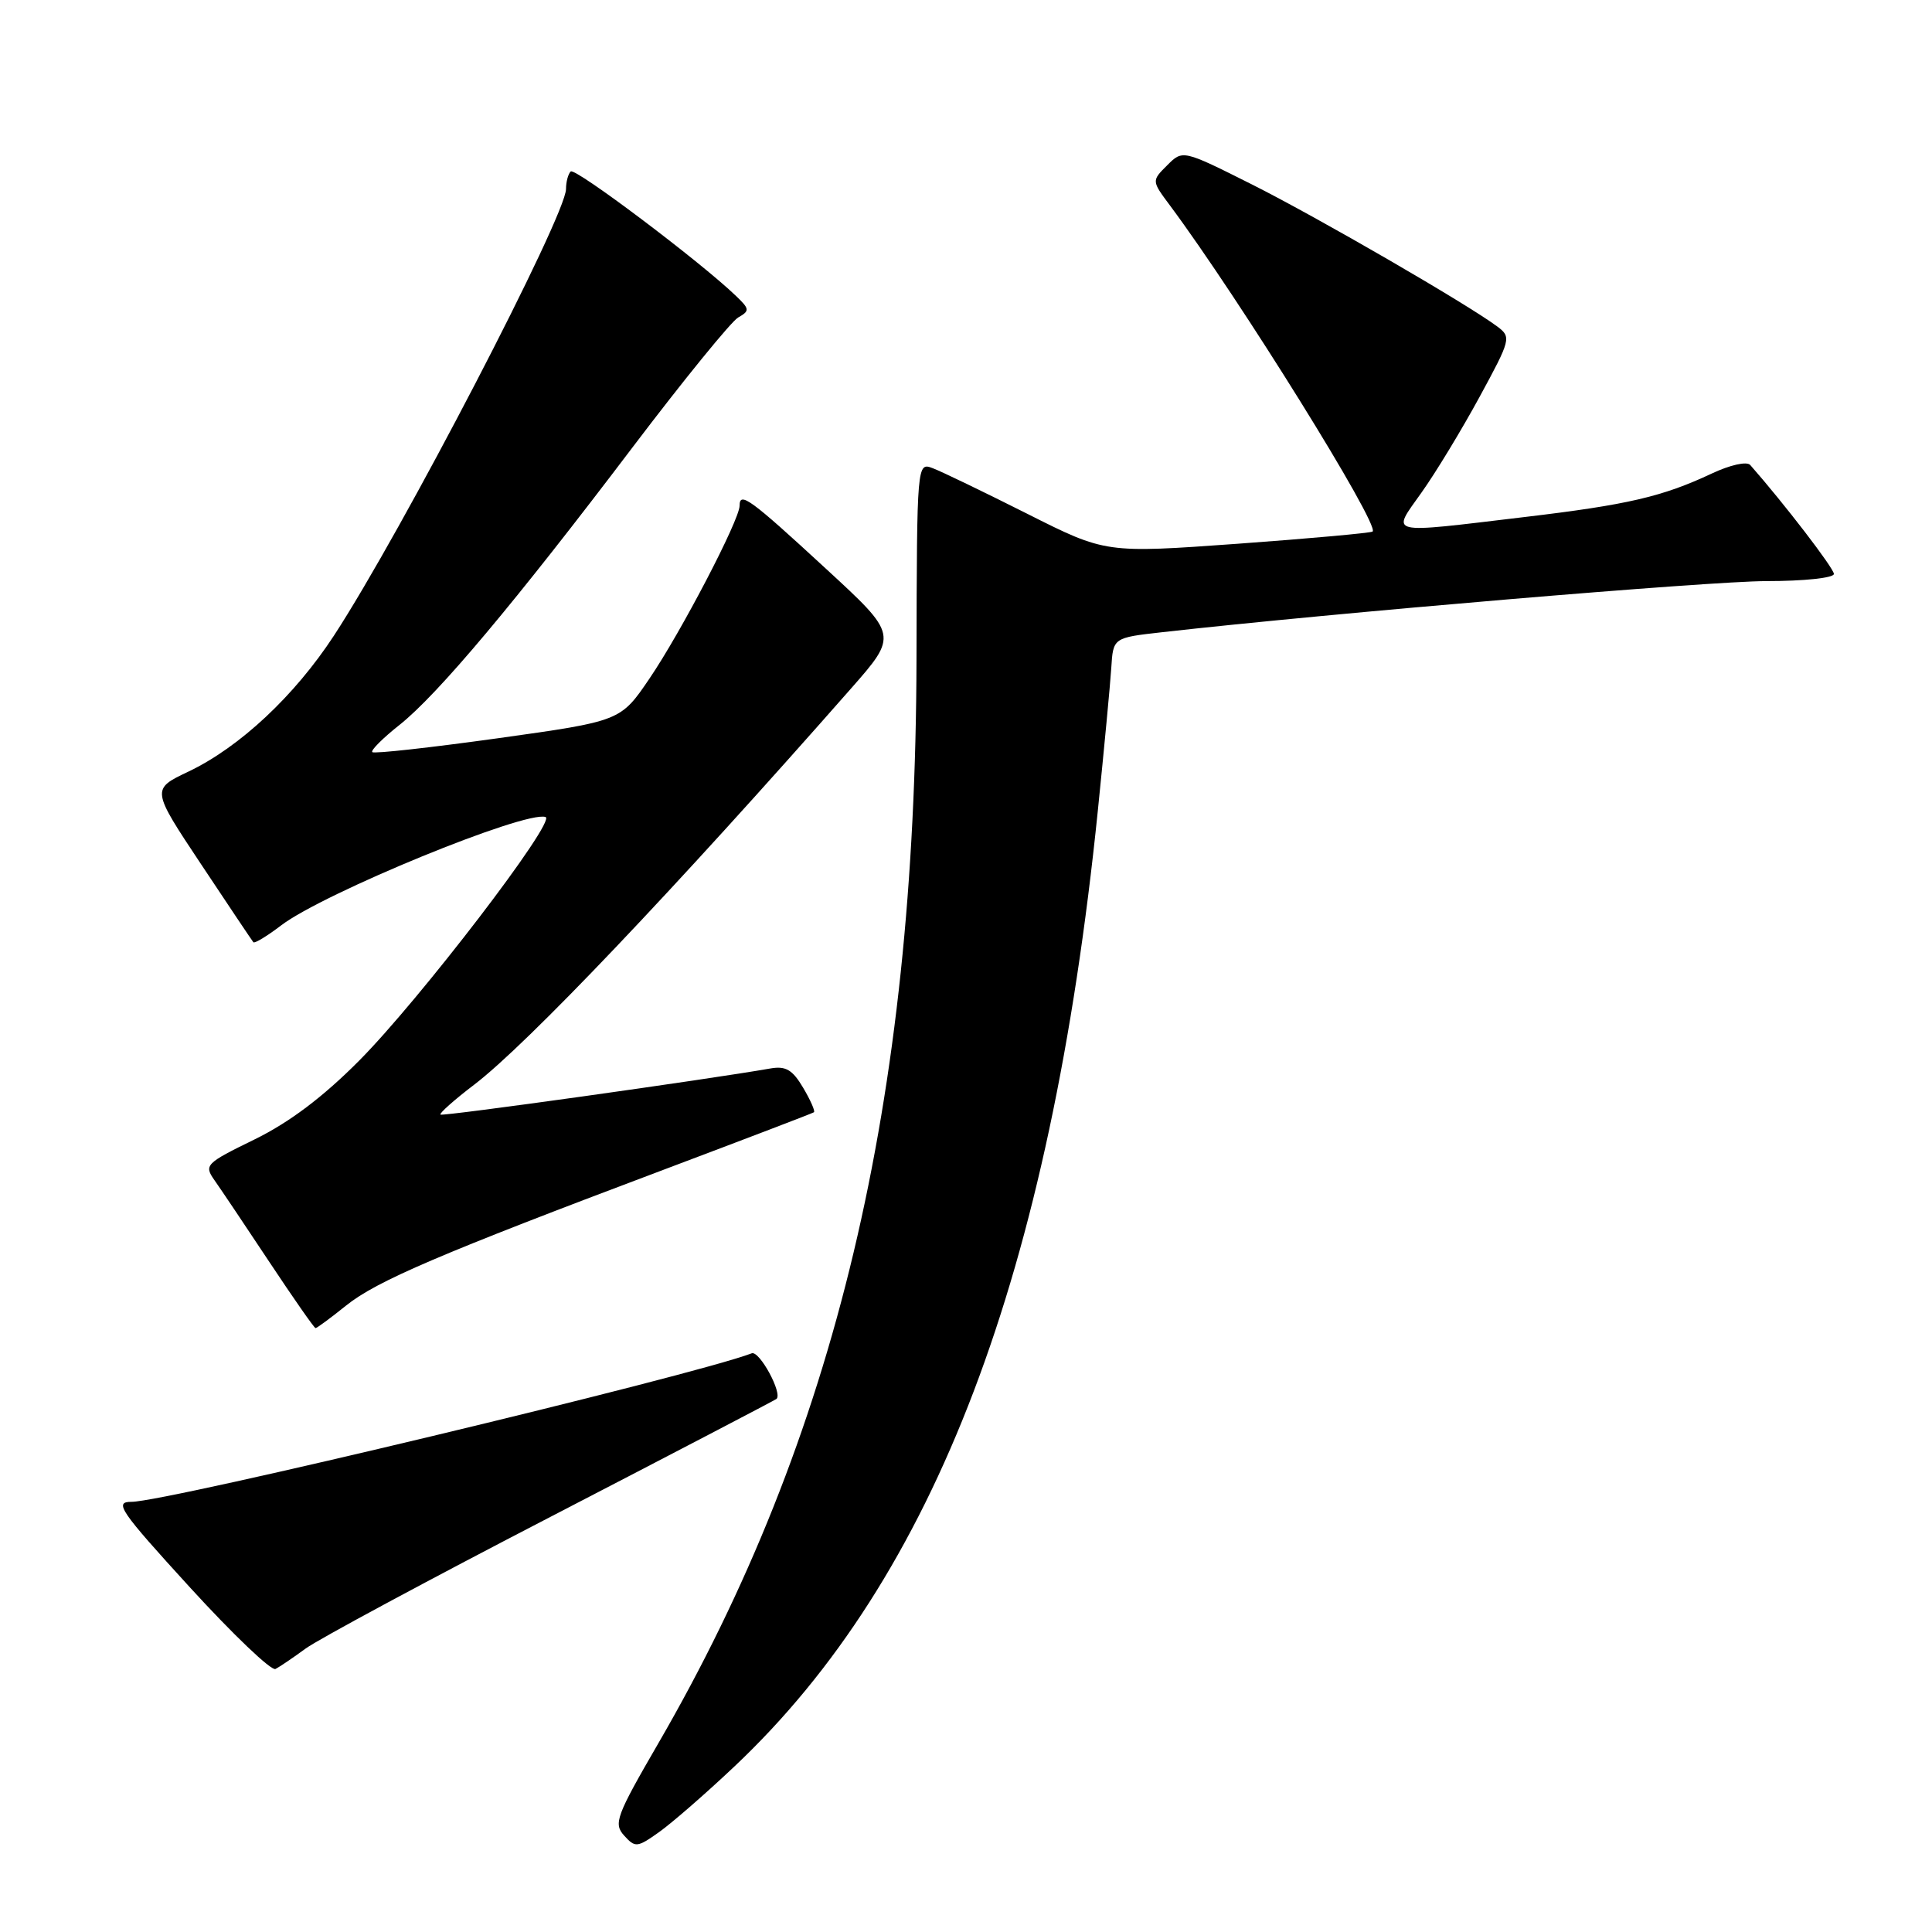 <?xml version="1.0" encoding="UTF-8" standalone="no"?>
<!DOCTYPE svg PUBLIC "-//W3C//DTD SVG 1.1//EN" "http://www.w3.org/Graphics/SVG/1.1/DTD/svg11.dtd" >
<svg xmlns="http://www.w3.org/2000/svg" xmlns:xlink="http://www.w3.org/1999/xlink" version="1.1" viewBox="0 0 256 256">
 <g >
 <path fill="currentColor"
d=" M 97.30 234.08 C 123.93 208.96 139.18 168.88 145.46 107.50 C 146.30 99.25 147.11 90.70 147.25 88.50 C 147.50 84.50 147.50 84.50 154.00 83.77 C 176.62 81.22 226.54 77.00 234.05 77.00 C 239.02 77.00 243.00 76.58 243.00 76.05 C 243.00 75.30 236.39 66.70 231.91 61.61 C 231.46 61.11 229.25 61.60 226.81 62.75 C 220.27 65.82 215.66 66.89 202.01 68.51 C 183.48 70.72 184.35 70.93 188.37 65.25 C 190.23 62.64 193.68 56.95 196.04 52.61 C 200.19 44.98 200.27 44.67 198.42 43.28 C 194.45 40.31 174.72 28.88 165.89 24.44 C 156.72 19.84 156.72 19.84 154.66 21.90 C 152.59 23.96 152.59 23.96 155.03 27.23 C 164.25 39.63 182.84 69.54 181.88 70.43 C 181.67 70.62 173.62 71.35 164.00 72.05 C 146.50 73.31 146.50 73.31 136.12 68.08 C 130.41 65.21 124.79 62.49 123.62 62.05 C 121.50 61.24 121.50 61.24 121.44 87.37 C 121.32 146.00 110.73 190.47 87.23 231.00 C 81.64 240.64 81.27 241.64 82.70 243.22 C 84.17 244.85 84.44 244.82 87.35 242.75 C 89.05 241.54 93.53 237.64 97.30 234.08 Z  M 40.50 218.44 C 42.15 217.23 56.77 209.36 73.00 200.96 C 89.22 192.56 102.67 185.54 102.88 185.37 C 103.75 184.68 100.63 178.93 99.61 179.32 C 91.77 182.31 22.07 199.00 17.42 199.00 C 15.08 199.00 15.85 200.13 25.16 210.33 C 30.85 216.56 35.95 221.43 36.50 221.15 C 37.05 220.87 38.85 219.65 40.50 218.44 Z  M 45.85 173.00 C 49.92 169.73 58.29 166.15 88.00 154.97 C 98.72 150.93 107.66 147.52 107.85 147.38 C 108.04 147.25 107.40 145.78 106.42 144.13 C 105.01 141.74 104.11 141.22 102.07 141.58 C 93.82 143.03 58.63 147.96 58.36 147.69 C 58.19 147.52 60.20 145.73 62.84 143.72 C 69.83 138.39 89.29 117.93 112.75 91.25 C 118.99 84.15 118.99 84.15 109.41 75.33 C 99.39 66.09 98.00 65.08 98.00 67.01 C 98.00 68.88 90.26 83.73 86.06 89.91 C 82.23 95.55 82.23 95.55 65.99 97.82 C 57.06 99.06 49.56 99.90 49.33 99.66 C 49.10 99.43 50.72 97.81 52.93 96.06 C 58.01 92.03 68.25 79.83 83.88 59.19 C 90.62 50.30 96.89 42.60 97.81 42.07 C 99.37 41.18 99.34 40.95 97.50 39.19 C 92.75 34.63 76.18 22.15 75.62 22.72 C 75.28 23.06 75.00 24.10 75.00 25.04 C 75.00 28.57 53.20 70.54 44.25 84.22 C 39.02 92.22 31.75 99.01 24.97 102.24 C 20.04 104.58 20.04 104.58 26.66 114.54 C 30.30 120.02 33.41 124.66 33.57 124.85 C 33.74 125.04 35.39 124.04 37.25 122.62 C 42.88 118.33 69.62 107.37 72.29 108.26 C 73.77 108.76 55.55 132.55 47.55 140.58 C 42.78 145.38 38.31 148.74 33.73 150.98 C 27.22 154.16 27.01 154.38 28.43 156.40 C 29.24 157.55 32.52 162.43 35.70 167.23 C 38.89 172.04 41.64 175.98 41.81 175.98 C 41.98 175.99 43.80 174.65 45.85 173.00 Z "/>
</g>
</svg>